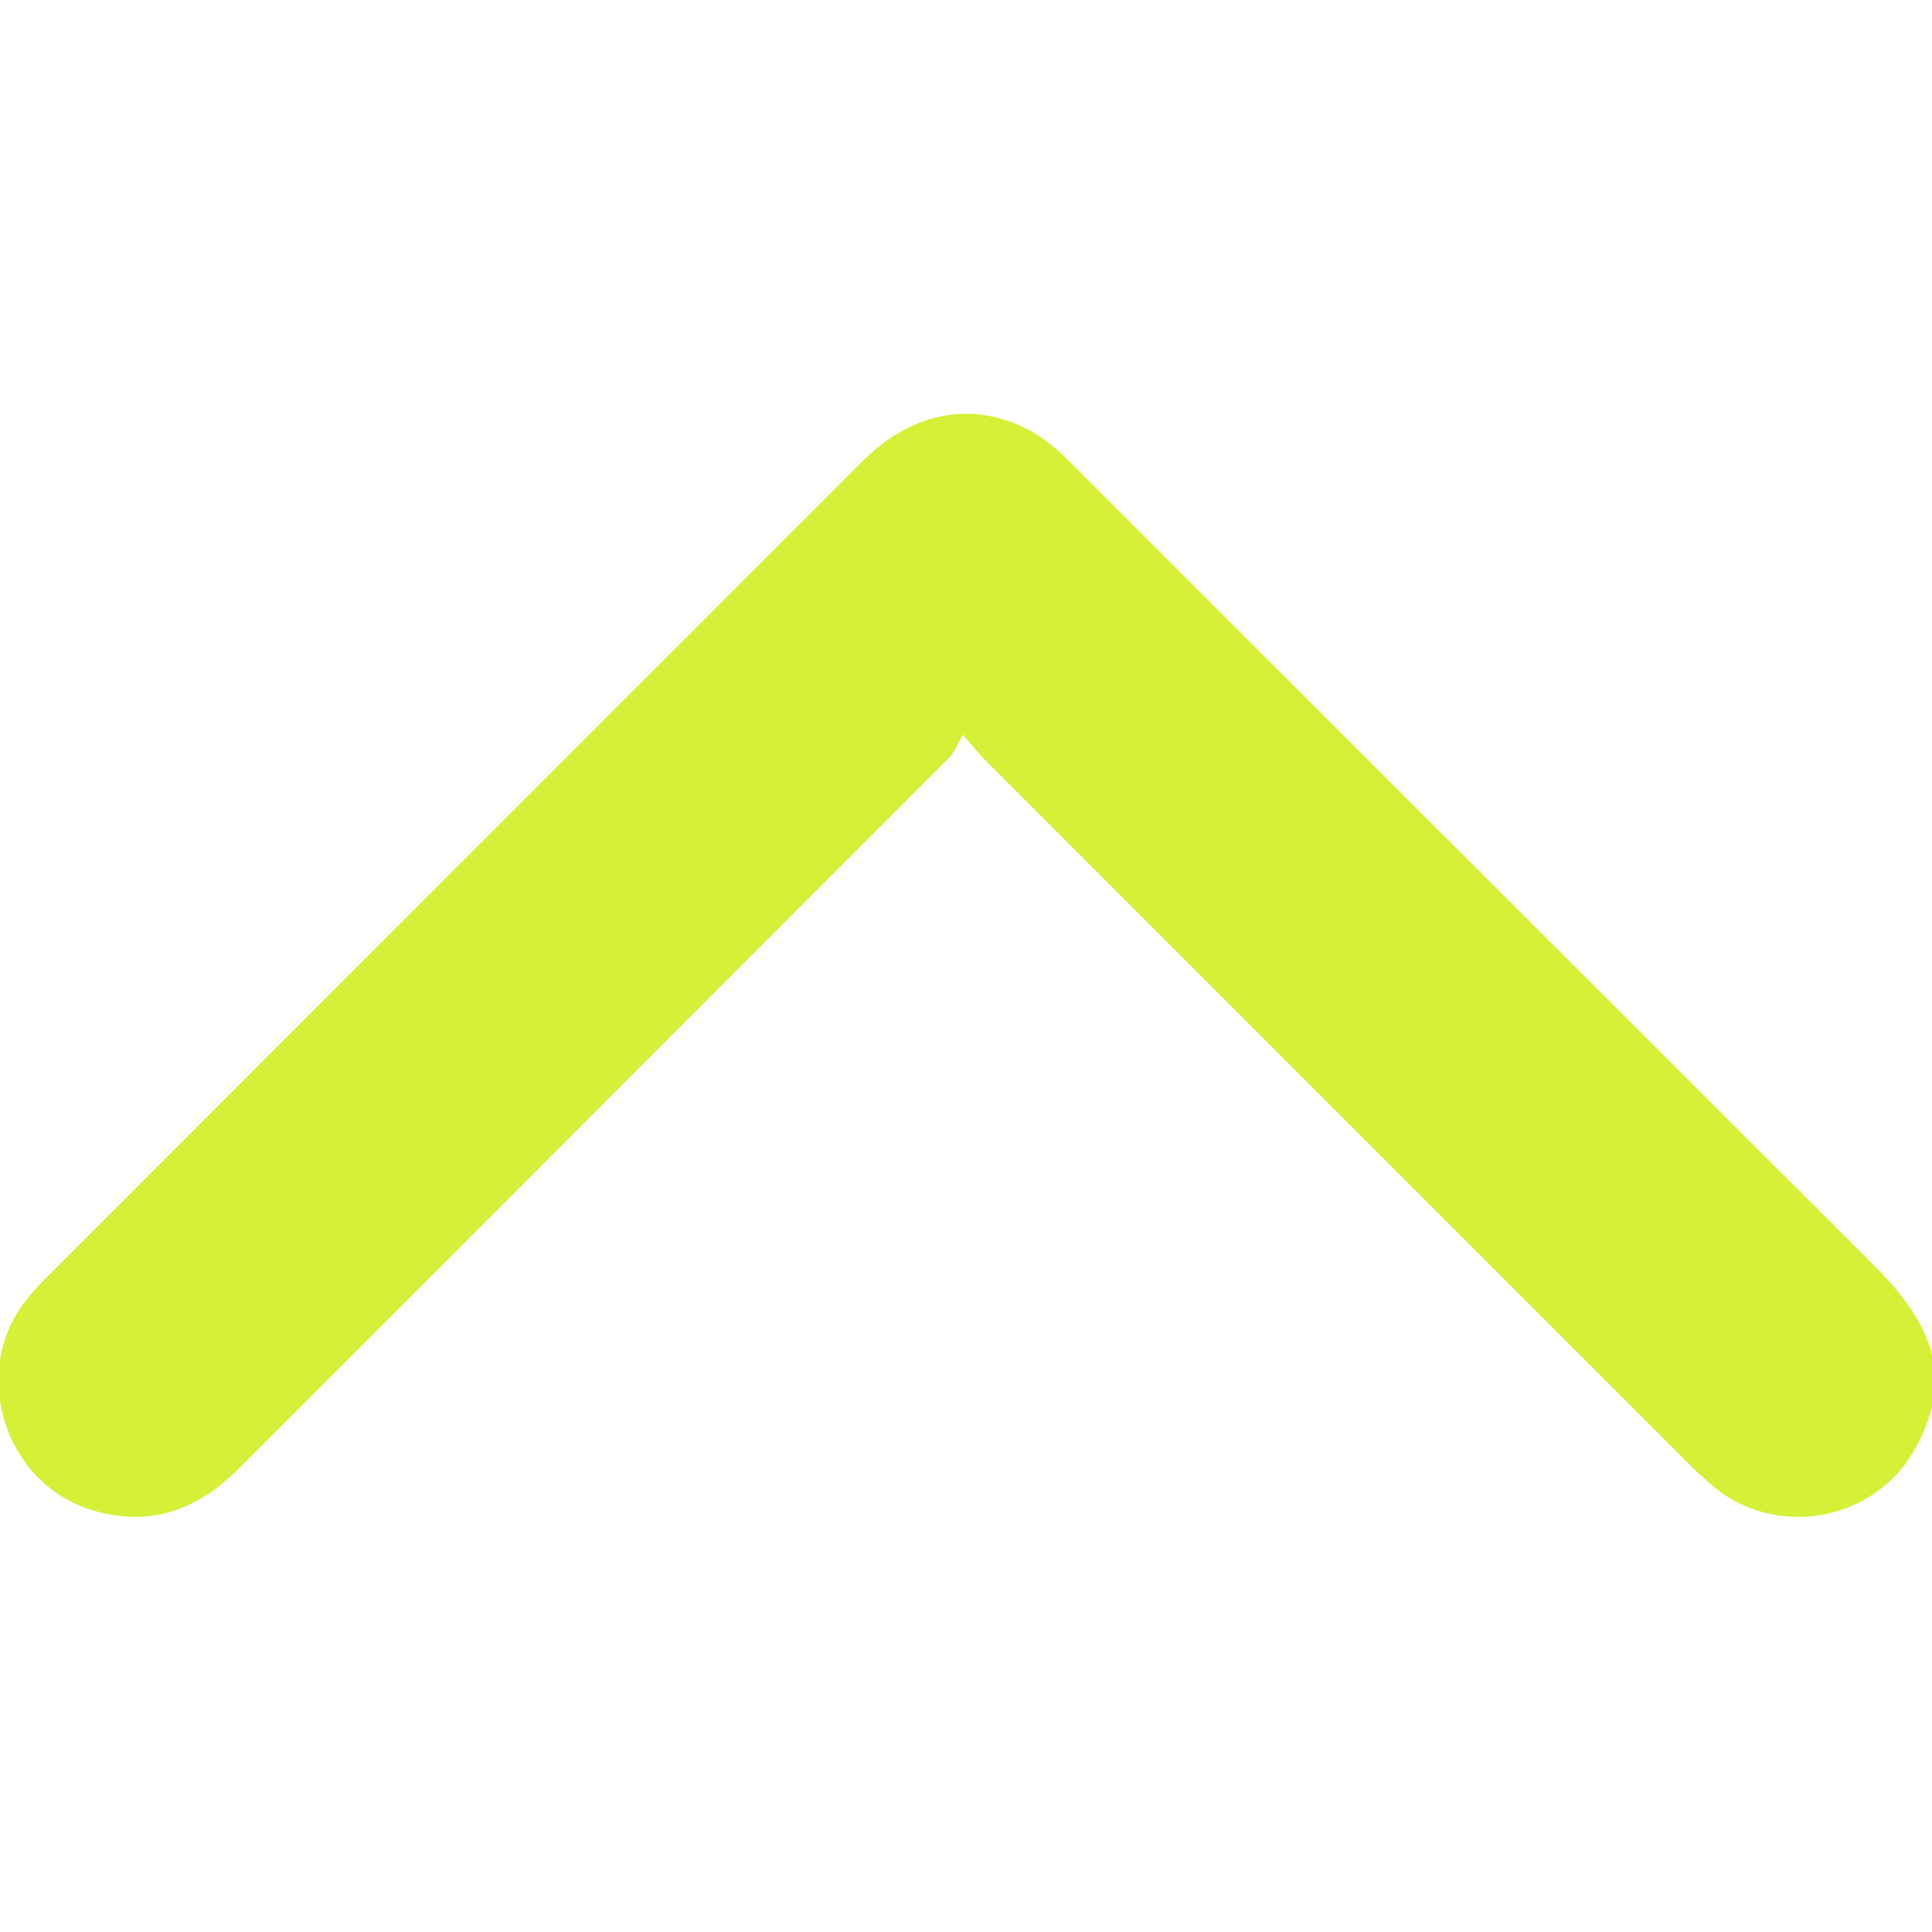 <svg width="10" height="10" viewBox="0 0 10 10" fill="none" xmlns="http://www.w3.org/2000/svg">
<g clip-path="url(#clip0_4280_3334)">
<path d="M10.01 7.248C9.964 7.425 9.89 7.583 9.741 7.701C9.492 7.899 9.13 7.903 8.881 7.704C8.833 7.665 8.787 7.623 8.743 7.579C7.526 6.362 6.308 5.144 5.091 3.926C5.063 3.898 5.04 3.867 4.984 3.803C4.955 3.852 4.942 3.892 4.915 3.919C3.689 5.147 2.462 6.373 1.236 7.601C1.02 7.818 0.772 7.908 0.472 7.815C0.025 7.677 -0.156 7.108 0.129 6.737C0.161 6.696 0.196 6.657 0.233 6.62C1.644 5.208 3.055 3.797 4.466 2.386C4.73 2.122 5.058 2.068 5.356 2.243C5.428 2.286 5.492 2.345 5.551 2.404C6.926 3.778 8.3 5.153 9.676 6.526C9.829 6.678 9.965 6.835 10.01 7.053C10.01 7.118 10.01 7.183 10.01 7.248Z" fill="#D5F036"/>
</g>
<defs>
<clipPath id="clip0_4280_3334">
<rect width="10" height="10" fill="white" transform="translate(0 10) rotate(-90)"/>
</clipPath>
</defs>
</svg>
